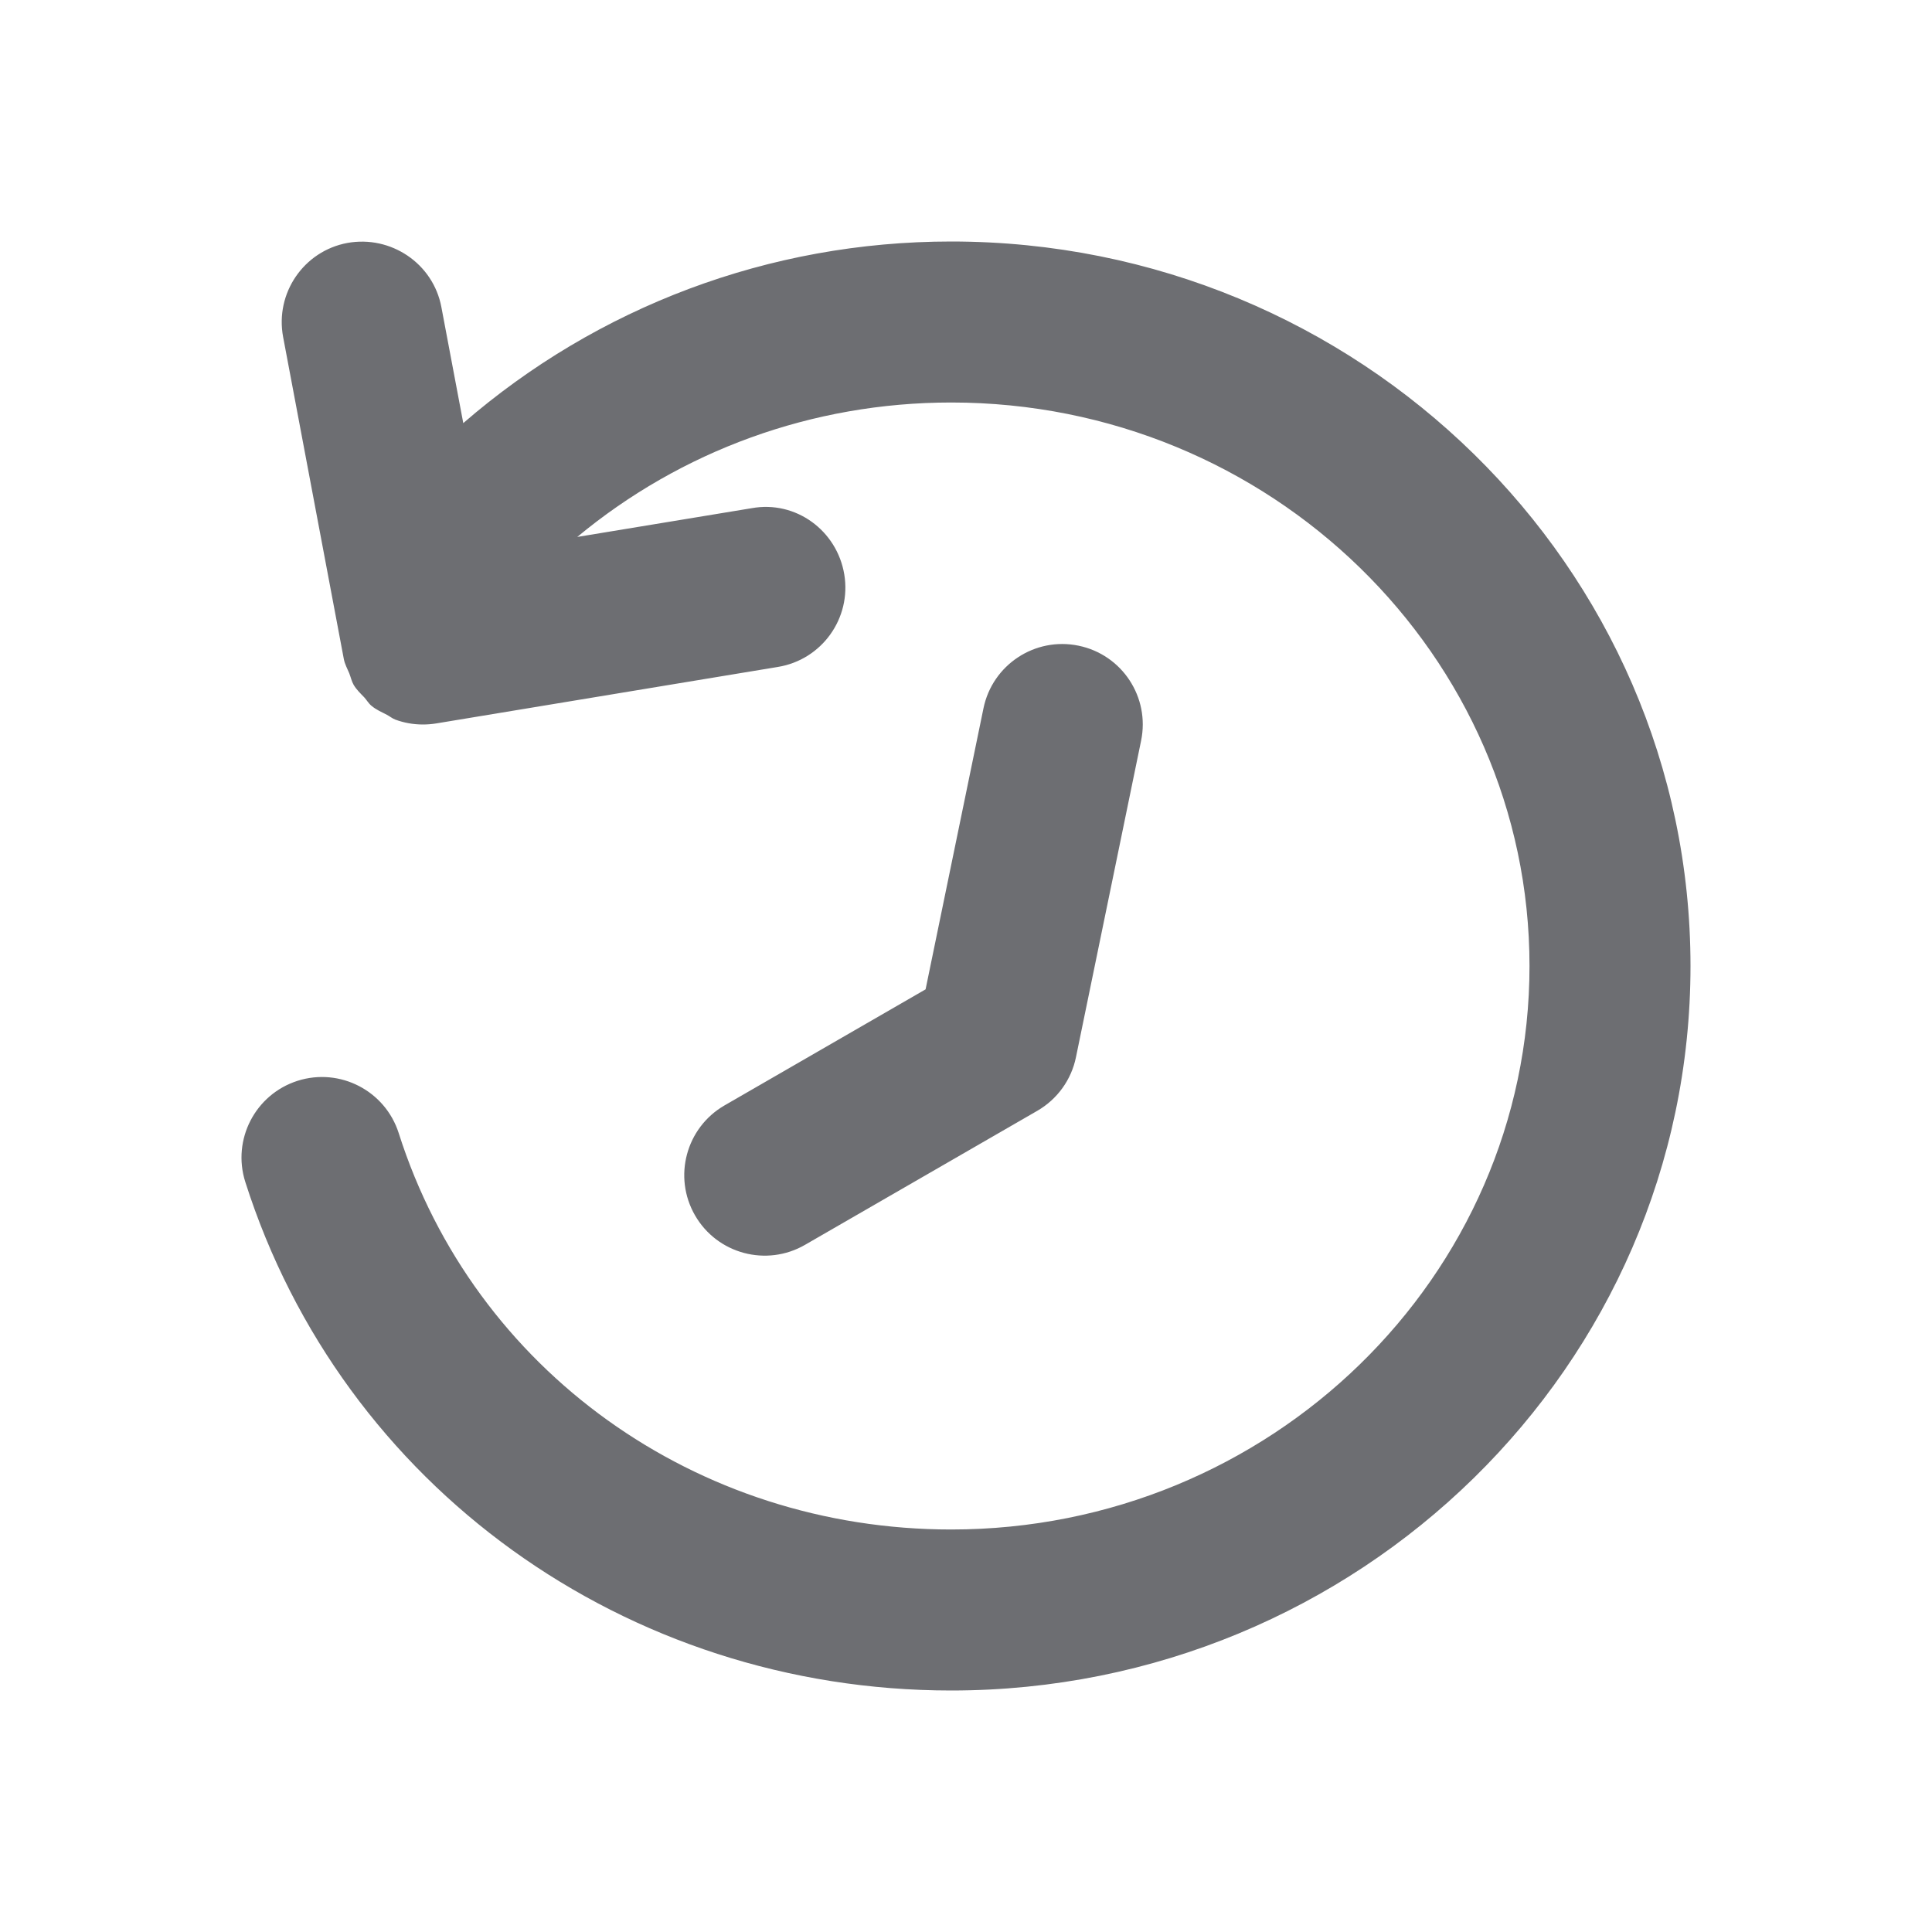 <svg width="24" height="24" viewBox="0 0 24 24" fill="none" xmlns="http://www.w3.org/2000/svg">
    <path fill-rule="evenodd" clip-rule="evenodd" d="M3.697 13.426C4.223 13.259 4.785 13.55 4.953 14.076C5.89 17.022 8.648 19 11.816 19C15.778 19 19 15.86 19 12C19 8.141 15.778 5 11.816 5C10.088 5 8.458 5.602 7.171 6.67L9.337 6.313C9.887 6.213 10.398 6.592 10.488 7.136C10.578 7.681 10.209 8.196 9.663 8.285L5.417 8.987C5.362 8.996 5.306 9 5.253 9C5.134 9 5.018 8.979 4.91 8.939C4.873 8.925 4.843 8.899 4.807 8.88C4.741 8.846 4.672 8.816 4.615 8.768C4.579 8.739 4.556 8.697 4.525 8.663C4.478 8.614 4.428 8.567 4.393 8.507C4.368 8.464 4.358 8.413 4.339 8.365C4.315 8.306 4.283 8.251 4.271 8.186L3.517 4.186C3.415 3.643 3.772 3.119 4.315 3.018C4.856 2.92 5.381 3.273 5.483 3.815L5.755 5.256C7.419 3.815 9.552 3 11.816 3C16.881 3 21 7.037 21 12C21 16.963 16.881 21 11.816 21C7.774 21 4.25 18.461 3.047 14.682C2.88 14.156 3.171 13.594 3.697 13.426ZM8.634 15.098C8.358 14.62 8.522 14.008 9 13.732L11.498 12.29L12.217 8.799C12.328 8.258 12.857 7.909 13.398 8.021C13.939 8.132 14.287 8.661 14.175 9.202L13.366 13.133C13.309 13.413 13.134 13.655 12.887 13.798L10 15.464C9.522 15.74 8.91 15.577 8.634 15.098Z" fill="#6D6E72"/>
</svg>